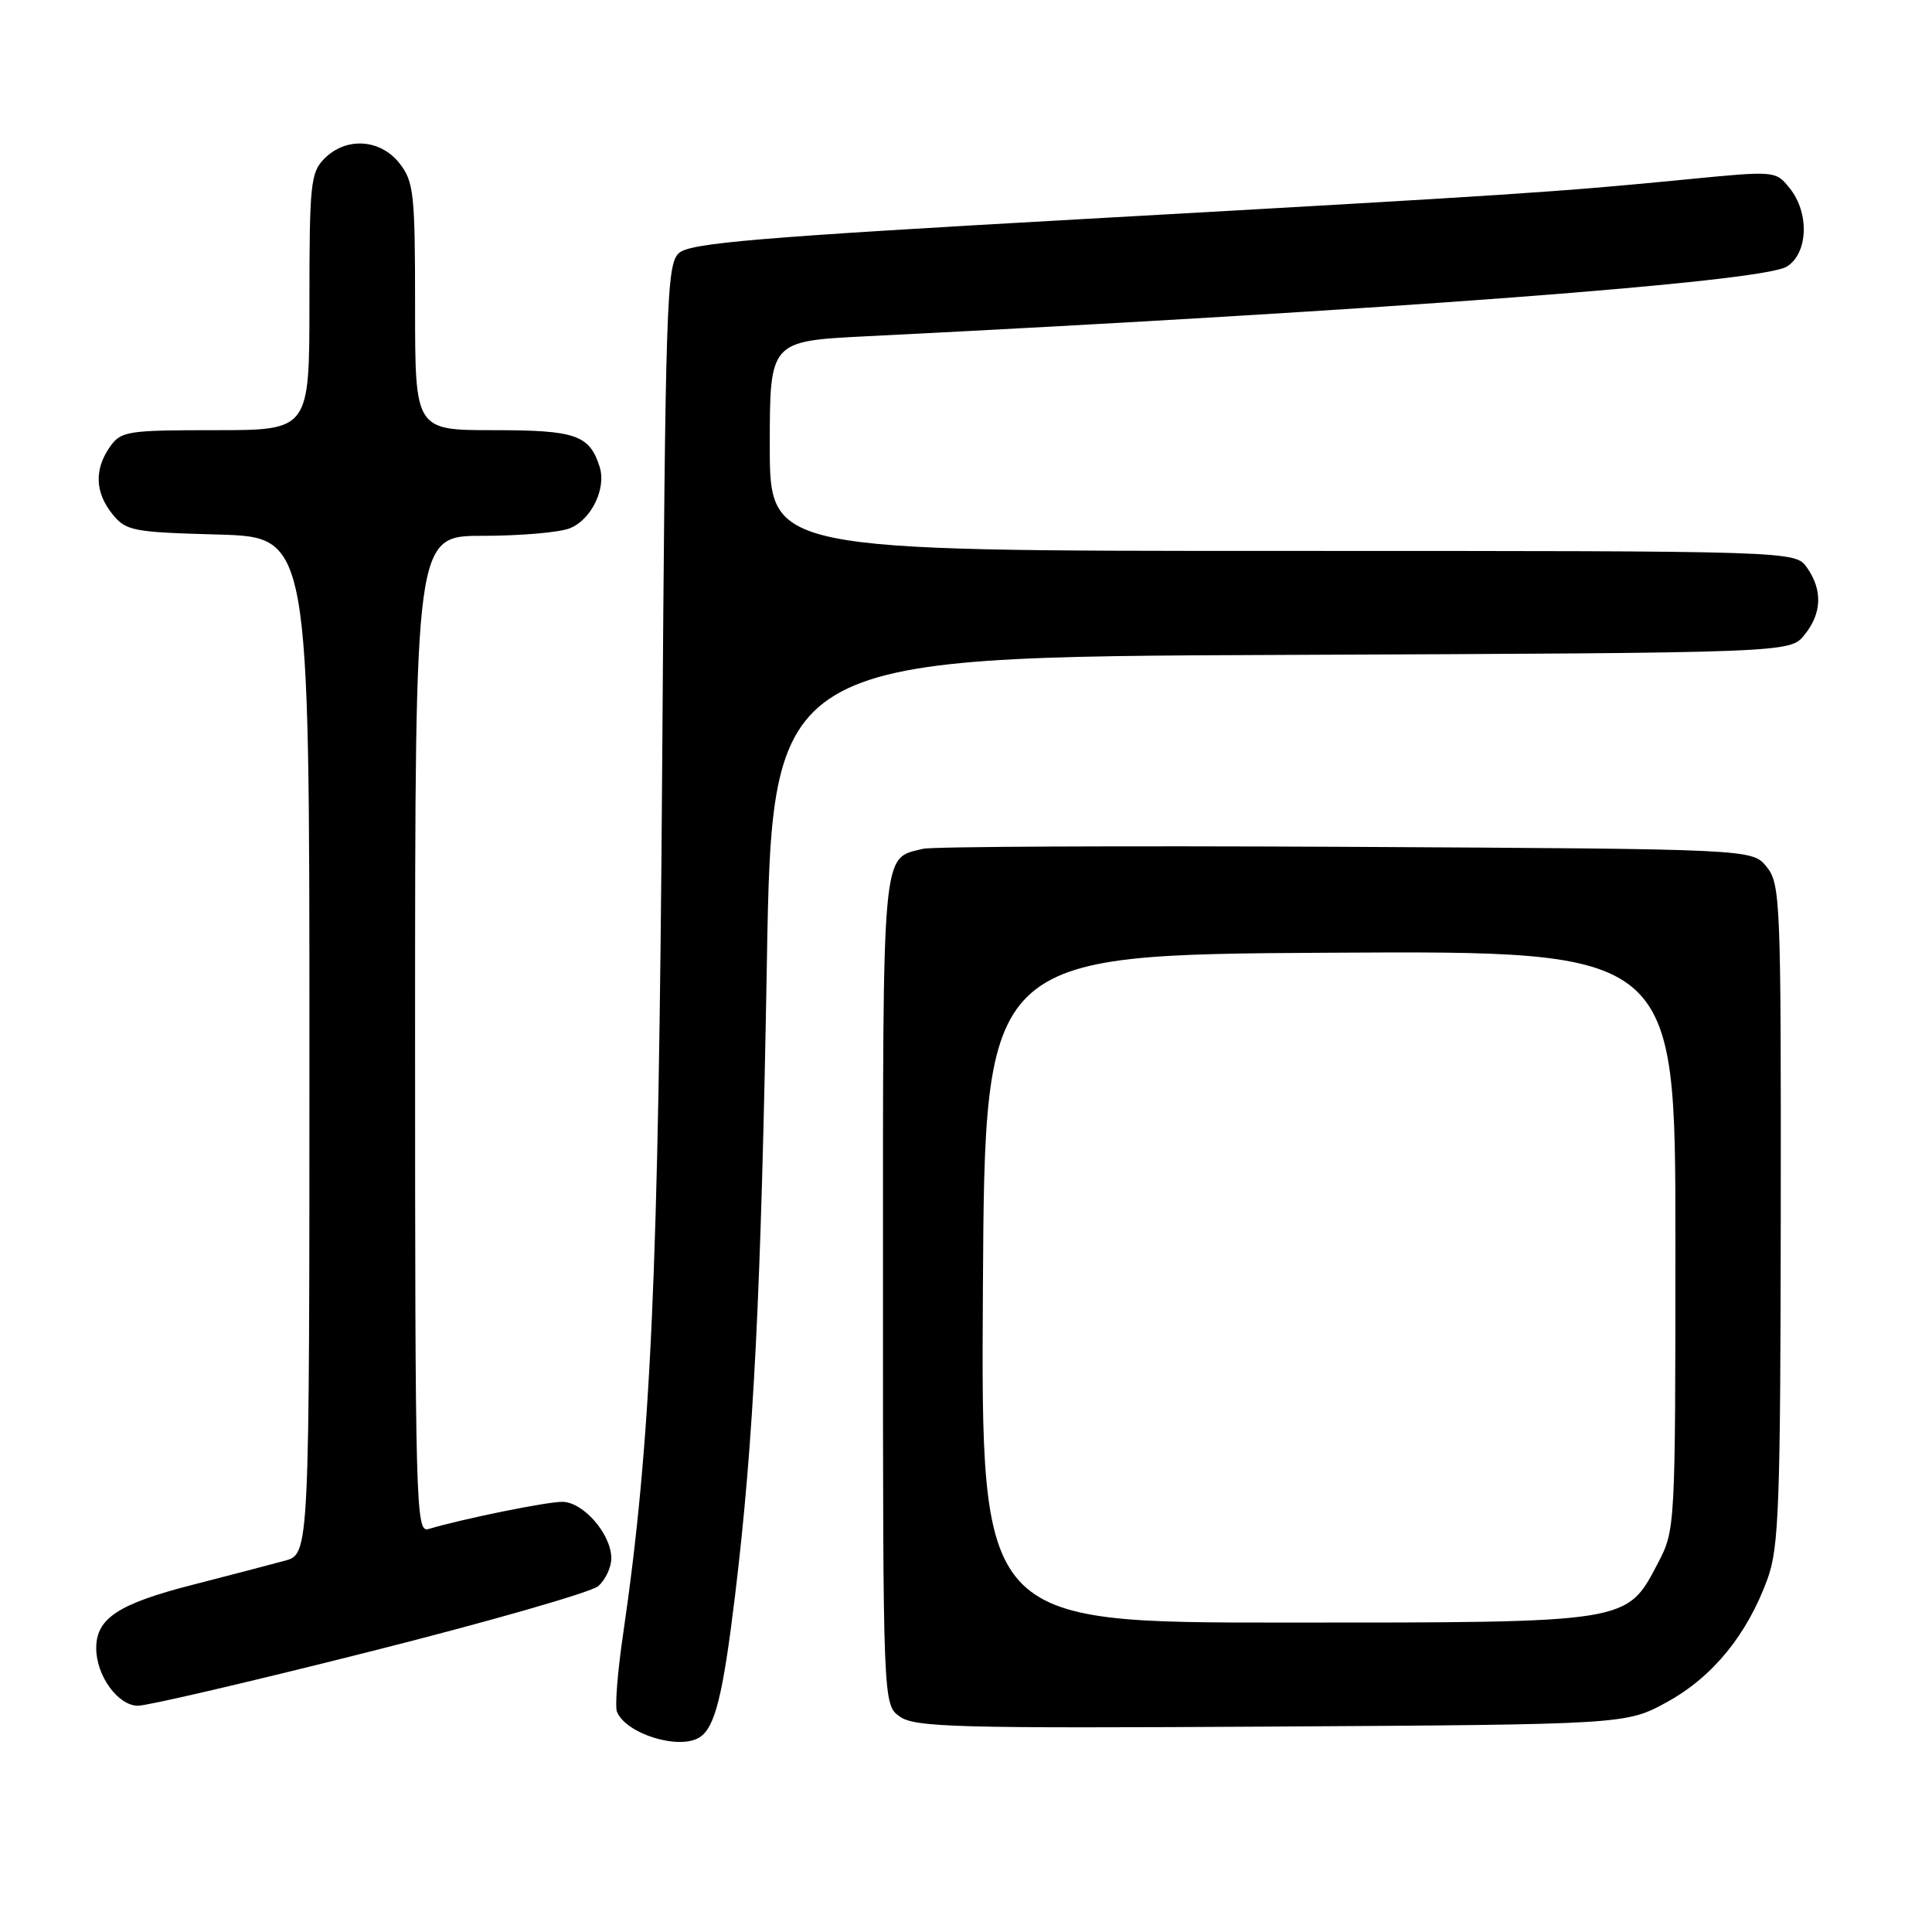 <?xml version="1.0" encoding="UTF-8" standalone="no"?>
<!DOCTYPE svg PUBLIC "-//W3C//DTD SVG 1.1//EN" "http://www.w3.org/Graphics/SVG/1.1/DTD/svg11.dtd" >
<svg xmlns="http://www.w3.org/2000/svg" xmlns:xlink="http://www.w3.org/1999/xlink" version="1.1" viewBox="0 0 256 256">
 <g >
 <path fill="currentColor"
d=" M 92.69 230.21 C 94.74 228.91 95.79 224.71 97.40 211.40 C 99.87 190.95 100.85 171.44 101.61 127.78 C 102.31 87.05 102.31 87.05 169.74 86.78 C 237.18 86.50 237.18 86.50 239.09 84.14 C 241.41 81.28 241.53 78.20 239.44 75.22 C 237.89 73.00 237.89 73.00 169.94 73.00 C 102.00 73.00 102.00 73.00 102.00 59.10 C 102.00 45.20 102.00 45.20 114.75 44.56 C 184.14 41.09 233.45 37.36 236.75 35.33 C 239.59 33.59 239.79 28.20 237.13 24.92 C 235.27 22.62 235.24 22.62 223.38 23.78 C 206.30 25.45 201.14 25.79 143.62 29.02 C 100.28 31.45 91.44 32.20 89.97 33.53 C 88.32 35.02 88.17 39.67 87.74 101.82 C 87.27 168.97 86.27 191.13 82.57 216.50 C 81.84 221.44 81.47 226.07 81.74 226.78 C 82.87 229.72 89.97 231.94 92.69 230.21 Z  M 220.94 225.50 C 226.97 222.18 231.53 216.57 234.21 209.20 C 235.72 205.04 235.92 199.45 235.96 160.86 C 236.00 119.35 235.91 117.11 234.09 114.86 C 232.18 112.50 232.18 112.50 178.34 112.21 C 148.73 112.06 123.52 112.17 122.32 112.47 C 116.79 113.83 117.00 111.55 117.00 171.01 C 117.00 225.89 117.00 225.89 119.25 227.47 C 121.24 228.88 126.90 229.03 168.50 228.78 C 215.50 228.50 215.50 228.50 220.94 225.50 Z  M 49.00 218.85 C 64.68 214.90 78.29 210.99 79.25 210.18 C 80.21 209.36 81.00 207.70 81.00 206.48 C 81.00 203.28 77.28 199.00 74.49 199.00 C 72.38 199.00 61.33 201.25 56.75 202.61 C 55.10 203.11 55.00 199.52 55.00 137.07 C 55.00 71.00 55.00 71.00 63.93 71.00 C 68.85 71.00 74.03 70.56 75.45 70.02 C 78.32 68.93 80.37 64.75 79.46 61.87 C 78.11 57.63 76.31 57.00 65.43 57.00 C 55.00 57.00 55.00 57.00 55.00 40.63 C 55.00 25.59 54.83 24.06 52.93 21.63 C 50.39 18.41 45.88 18.12 43.00 21.00 C 41.16 22.84 41.00 24.33 41.00 40.00 C 41.00 57.00 41.00 57.00 28.56 57.00 C 16.83 57.00 16.02 57.13 14.56 59.22 C 12.47 62.20 12.59 65.28 14.91 68.14 C 16.69 70.35 17.61 70.52 28.91 70.83 C 41.00 71.17 41.00 71.17 41.00 138.54 C 41.00 205.91 41.00 205.91 37.75 206.80 C 35.96 207.29 30.45 208.73 25.50 210.00 C 15.67 212.52 12.75 214.44 12.75 218.39 C 12.75 222.03 15.62 226.00 18.27 226.02 C 19.50 226.03 33.32 222.81 49.00 218.85 Z  M 130.24 170.75 C 130.50 126.50 130.50 126.50 176.25 126.24 C 222.00 125.98 222.00 125.98 222.00 164.33 C 222.00 202.43 221.98 202.71 219.70 207.09 C 215.51 215.09 216.13 215.00 170.24 215.00 C 129.98 215.00 129.98 215.00 130.24 170.75 Z "/>
</g>
</svg>